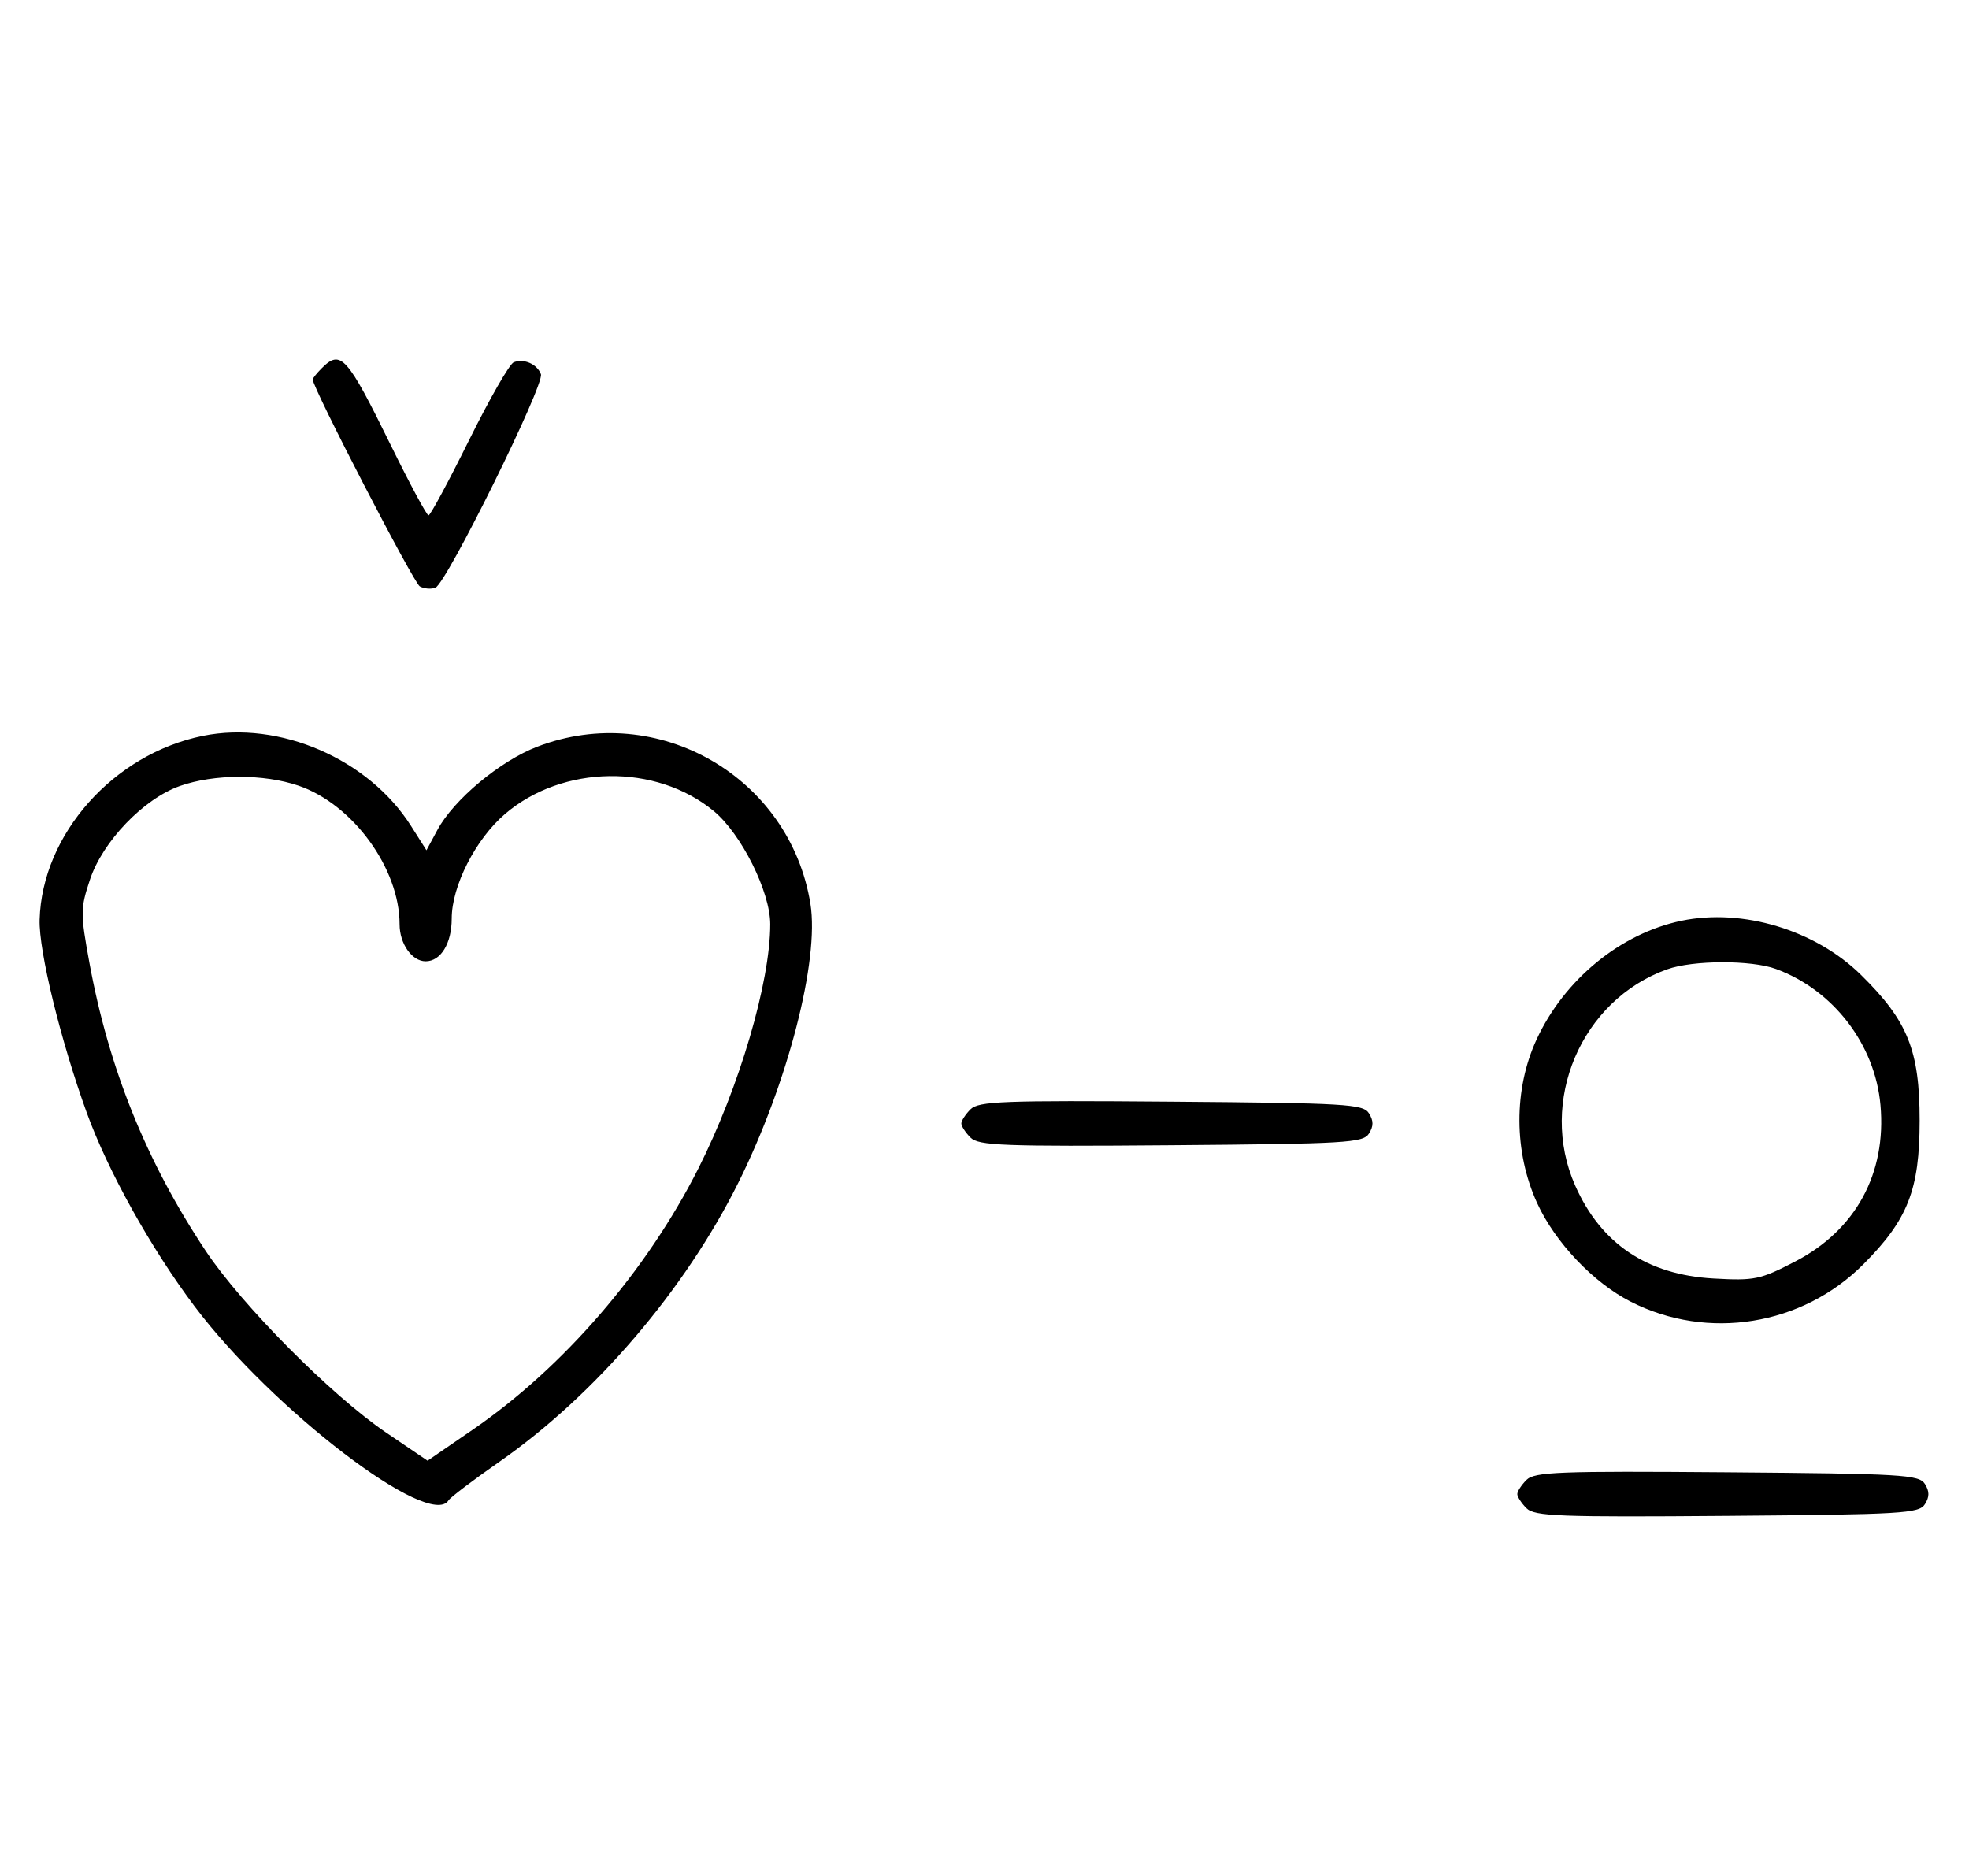 <svg xmlns="http://www.w3.org/2000/svg" width="340" height="324" viewBox="0 0 340 324" version="1.1">
	<path d="M 55.571 63.571 C 54.707 64.436, 54 65.317, 54 65.531 C 54 66.993, 71.421 100.653, 72.488 101.252 C 73.225 101.665, 74.440 101.768, 75.187 101.482 C 77.102 100.747, 94.082 66.377, 93.403 64.609 C 92.732 62.858, 90.483 61.877, 88.705 62.560 C 87.993 62.833, 84.520 68.894, 80.986 76.028 C 77.453 83.163, 74.308 89, 73.997 89 C 73.687 89, 70.748 83.534, 67.467 76.853 C 59.925 61.499, 58.847 60.296, 55.571 63.571 M 35.045 127.064 C 19.586 130.194, 7.255 144.080, 6.841 158.824 C 6.689 164.231, 10.459 179.667, 14.976 192.133 C 18.628 202.212, 26.063 215.568, 33.594 225.579 C 47.004 243.404, 74.270 264.227, 77.454 259.074 C 77.769 258.565, 81.733 255.561, 86.263 252.400 C 102.796 240.863, 118.290 222.751, 127.526 204.162 C 136.027 187.055, 141.511 165.812, 139.941 156.078 C 136.401 134.137, 113.568 120.988, 92.798 128.928 C 86.373 131.384, 78.359 138.062, 75.529 143.317 L 73.640 146.824 70.976 142.624 C 63.636 131.049, 48.255 124.389, 35.045 127.064 M 31.054 135.728 C 24.787 137.940, 17.726 145.297, 15.534 151.899 C 13.881 156.875, 13.875 157.704, 15.430 166.205 C 18.776 184.494, 25.269 200.593, 35.513 216 C 41.751 225.381, 57.226 240.966, 66.665 247.373 L 73.830 252.237 81.647 246.869 C 97.272 236.137, 111.646 219.492, 120.594 201.768 C 127.665 187.762, 133 169.625, 133 159.594 C 133 153.984, 127.997 143.968, 123.235 140.042 C 113.249 131.811, 97.154 132.040, 87.205 140.557 C 82.124 144.906, 78 153, 78 158.625 C 78 162.910, 76.115 166, 73.500 166 C 71.133 166, 69 162.970, 69 159.607 C 69 149.949, 60.912 138.862, 51.537 135.667 C 45.516 133.616, 36.964 133.641, 31.054 135.728 M 290.355 158.998 C 279.822 161.188, 270.117 169.138, 265.329 179.500 C 261.350 188.111, 261.383 198.888, 265.417 207.734 C 268.513 214.526, 275.138 221.505, 281.608 224.791 C 294.912 231.550, 311.191 228.924, 321.766 218.313 C 329.455 210.600, 331.477 205.432, 331.477 193.500 C 331.477 181.374, 329.431 176.293, 321.342 168.339 C 313.458 160.587, 300.909 156.804, 290.355 158.998 M 287.885 167.380 C 273.023 172.691, 265.571 190.196, 271.991 204.714 C 276.442 214.779, 284.401 220.129, 295.883 220.774 C 302.995 221.173, 303.931 220.978, 310 217.830 C 320.444 212.411, 325.773 202.629, 324.713 190.821 C 323.772 180.346, 316.582 170.975, 306.684 167.326 C 302.419 165.754, 292.355 165.782, 287.885 167.380 M 167.585 191.558 C 166.713 192.430, 166 193.529, 166 194 C 166 194.471, 166.713 195.570, 167.585 196.442 C 168.978 197.835, 173.159 197.995, 202.226 197.763 C 232.452 197.523, 235.377 197.350, 236.386 195.750 C 237.191 194.474, 237.191 193.526, 236.386 192.250 C 235.377 190.650, 232.452 190.477, 202.226 190.237 C 173.159 190.005, 168.978 190.165, 167.585 191.558 M 263.585 255.558 C 262.713 256.430, 262 257.529, 262 258 C 262 258.471, 262.713 259.570, 263.585 260.442 C 264.978 261.835, 269.159 261.995, 298.226 261.763 C 328.452 261.523, 331.377 261.350, 332.386 259.750 C 333.191 258.474, 333.191 257.526, 332.386 256.250 C 331.377 254.650, 328.452 254.477, 298.226 254.237 C 269.159 254.005, 264.978 254.165, 263.585 255.558 " stroke="none" fill="black" fill-rule="evenodd"/>
</svg>
